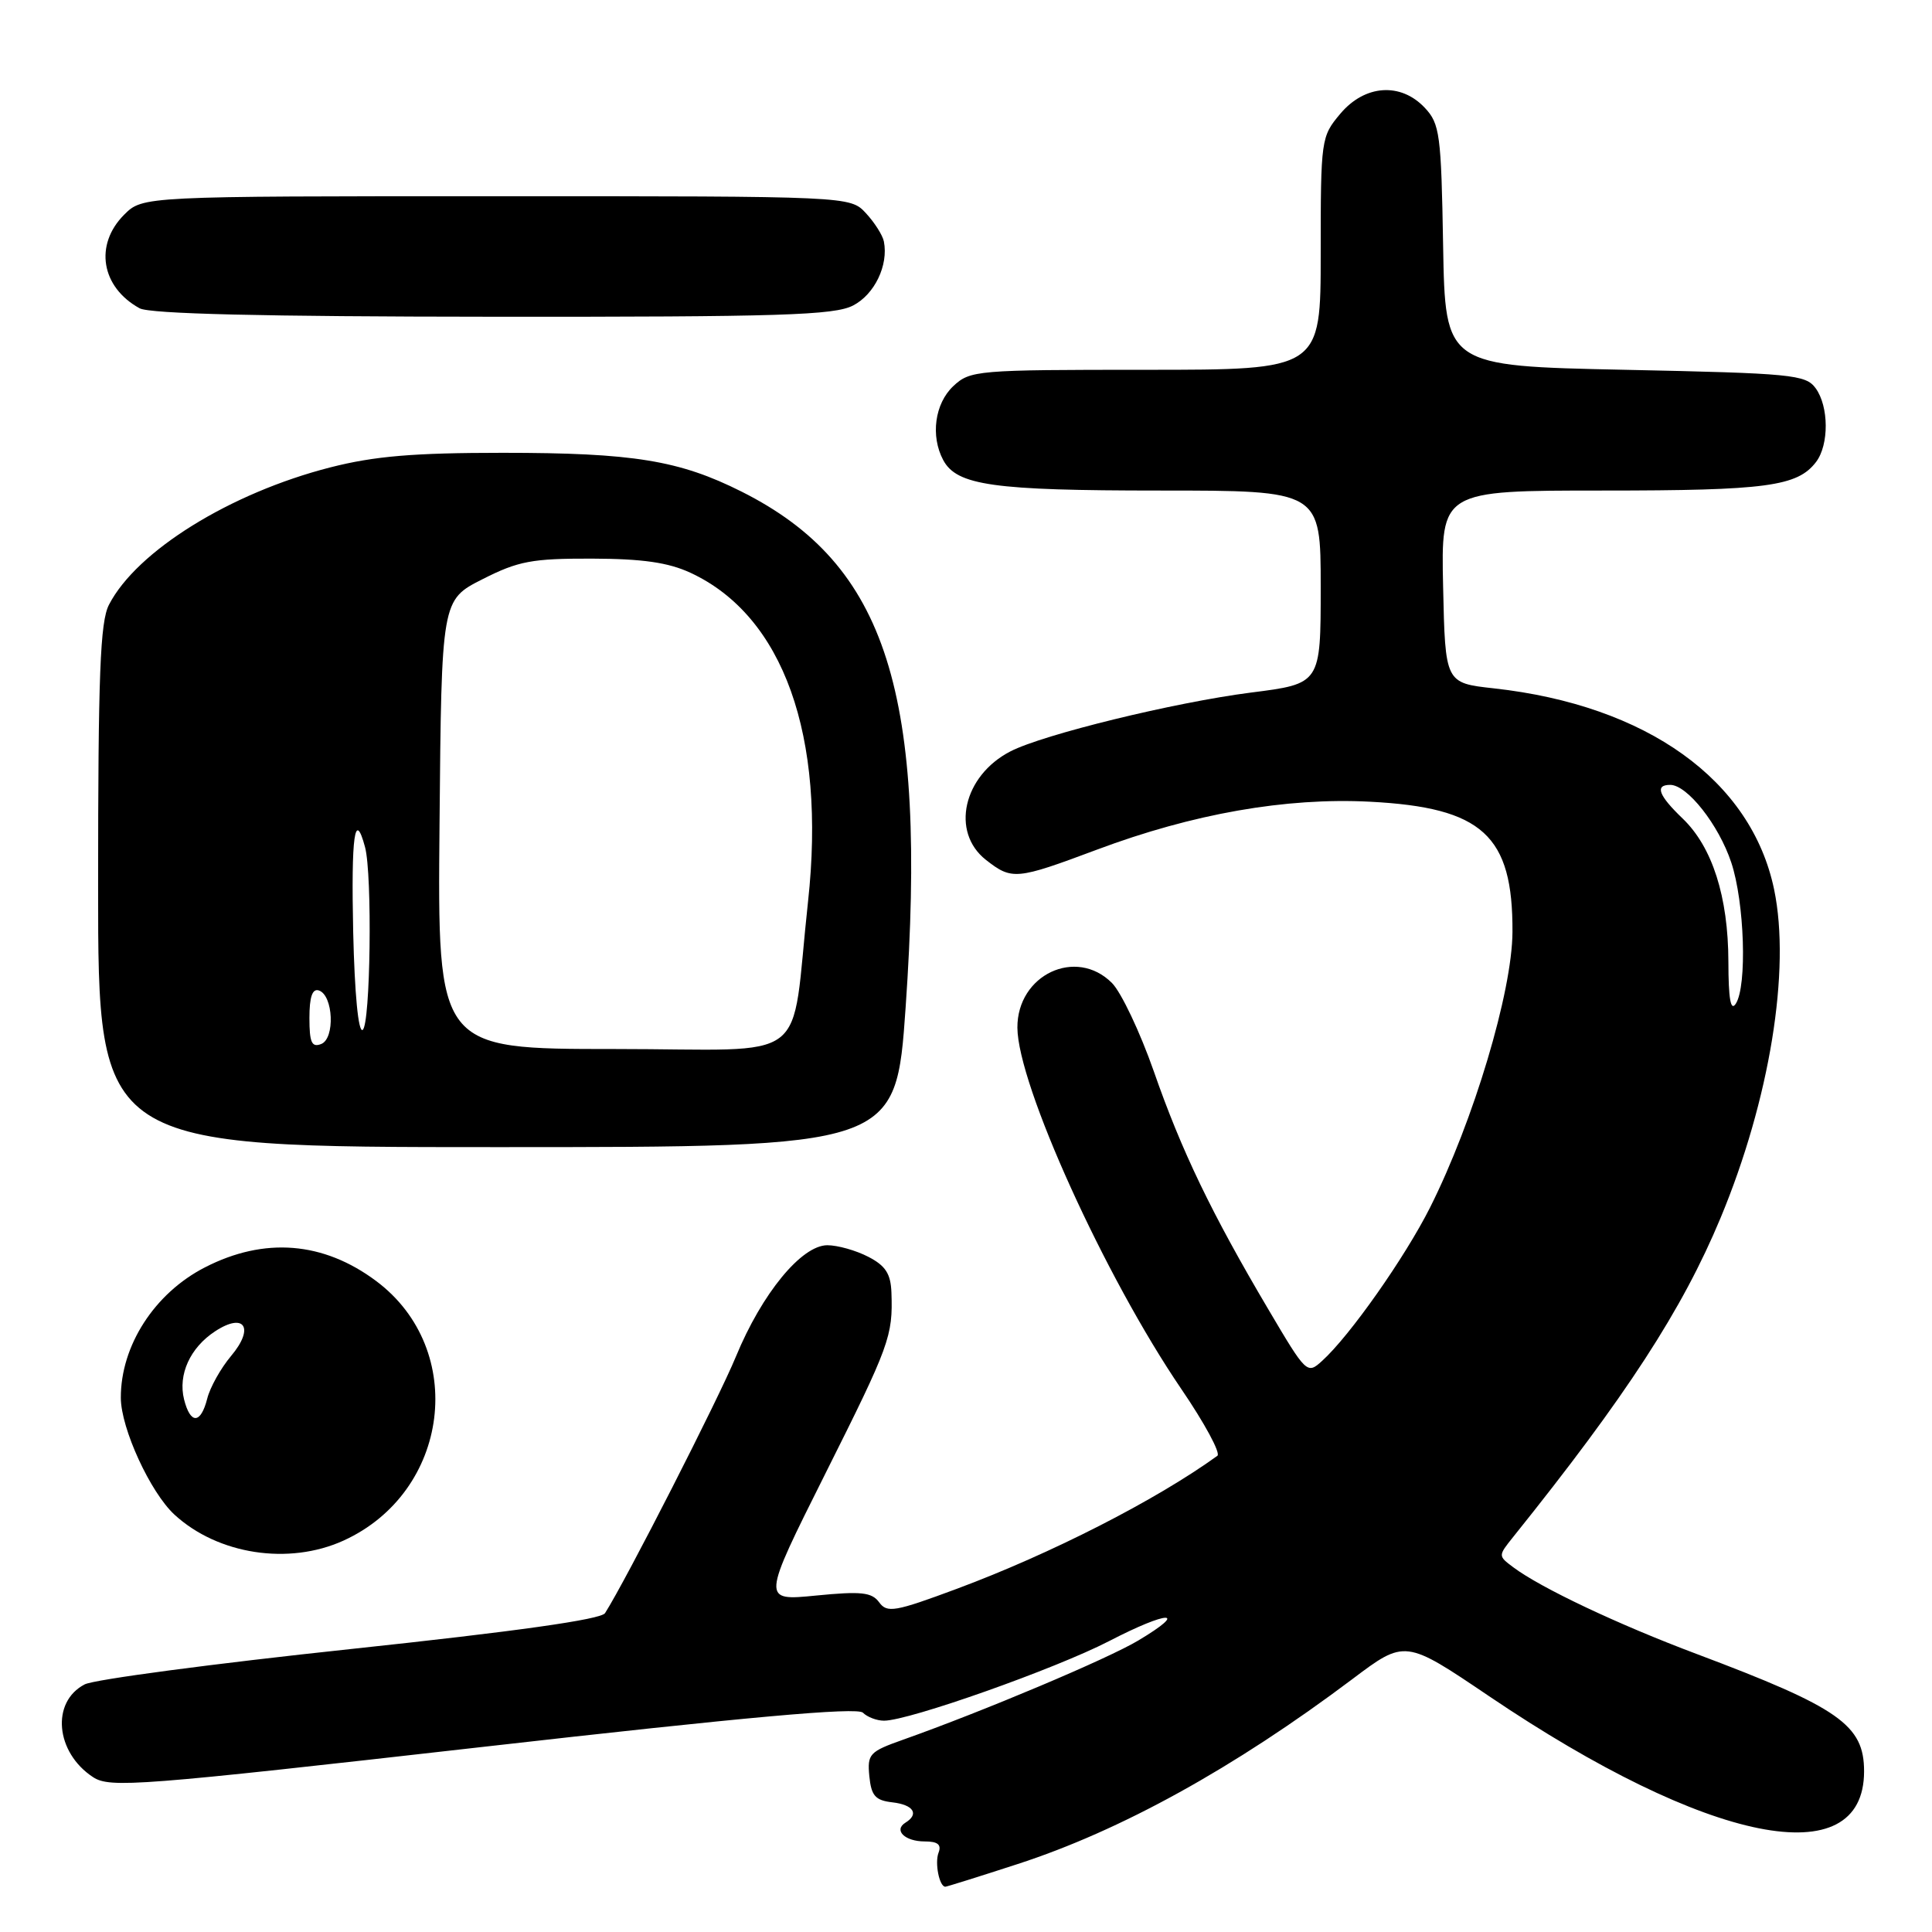 <?xml version="1.0" encoding="UTF-8" standalone="no"?>
<!DOCTYPE svg PUBLIC "-//W3C//DTD SVG 1.1//EN" "http://www.w3.org/Graphics/SVG/1.1/DTD/svg11.dtd" >
<svg xmlns="http://www.w3.org/2000/svg" xmlns:xlink="http://www.w3.org/1999/xlink" version="1.1" viewBox="0 0 256 256">
 <g >
 <path fill="currentColor"
d=" M 134.80 247.01 C 148.50 242.57 163.54 234.26 179.17 222.51 C 186.18 217.23 186.18 217.23 197.32 224.76 C 226.31 244.35 247.00 248.50 247.00 234.71 C 247.00 228.57 243.72 226.27 224.84 219.17 C 214.37 215.24 204.15 210.40 200.50 207.66 C 198.50 206.16 198.50 206.16 200.50 203.66 C 215.50 184.97 222.92 173.54 227.98 161.39 C 234.49 145.75 237.30 128.53 235.08 117.86 C 232.06 103.38 218.22 93.45 197.94 91.21 C 191.50 90.50 191.50 90.50 191.22 77.75 C 190.94 65.00 190.94 65.00 212.41 65.00 C 234.08 65.00 238.17 64.45 240.64 61.21 C 242.37 58.93 242.34 53.85 240.58 51.44 C 239.27 49.64 237.45 49.46 215.33 49.00 C 191.50 48.50 191.50 48.50 191.22 32.54 C 190.97 17.79 190.78 16.40 188.80 14.29 C 185.60 10.88 180.84 11.21 177.59 15.08 C 175.05 18.10 175.00 18.44 175.00 33.58 C 175.00 49.00 175.00 49.00 151.81 49.00 C 129.39 49.00 128.55 49.07 126.31 51.17 C 123.86 53.48 123.28 57.78 124.98 60.96 C 126.78 64.32 131.59 65.00 153.65 65.00 C 175.00 65.00 175.00 65.00 175.00 77.80 C 175.00 90.60 175.00 90.60 165.75 91.77 C 155.62 93.07 138.22 97.32 133.87 99.57 C 127.63 102.80 125.95 110.24 130.63 113.93 C 134.09 116.64 134.64 116.59 145.36 112.58 C 158.07 107.82 170.37 105.66 181.51 106.23 C 196.44 107.00 200.48 110.68 200.41 123.50 C 200.37 131.42 195.25 148.53 189.49 160.00 C 186.17 166.60 178.85 177.02 175.18 180.33 C 173.20 182.13 173.10 182.03 168.07 173.51 C 160.53 160.76 156.56 152.51 152.88 141.94 C 151.06 136.75 148.57 131.49 147.34 130.25 C 142.58 125.48 134.78 129.16 134.81 136.17 C 134.85 143.71 146.39 169.16 156.53 184.05 C 159.62 188.58 161.77 192.56 161.31 192.90 C 153.18 198.78 139.24 205.89 126.80 210.52 C 118.57 213.58 117.54 213.76 116.49 212.31 C 115.51 210.98 114.12 210.83 108.12 211.42 C 100.92 212.13 100.92 212.13 109.36 195.27 C 117.90 178.22 118.32 177.06 118.12 171.28 C 118.03 168.78 117.34 167.71 115.05 166.53 C 113.43 165.69 110.99 165.00 109.63 165.00 C 106.21 165.00 100.96 171.39 97.51 179.76 C 95.21 185.35 82.98 209.33 80.17 213.75 C 79.64 214.59 68.40 216.17 46.44 218.51 C 28.32 220.44 12.48 222.54 11.22 223.19 C 6.74 225.51 7.34 232.21 12.33 235.48 C 14.58 236.95 18.28 236.66 64.01 231.47 C 98.84 227.51 113.58 226.18 114.34 226.94 C 114.92 227.52 116.18 228.00 117.14 228.00 C 120.44 228.00 139.85 221.13 146.97 217.45 C 154.85 213.37 157.62 213.32 150.82 217.38 C 146.74 219.82 130.29 226.75 119.69 230.51 C 115.20 232.10 114.91 232.41 115.19 235.35 C 115.45 237.95 115.98 238.56 118.25 238.82 C 121.04 239.14 121.83 240.37 119.98 241.51 C 118.37 242.51 119.89 244.00 122.53 244.00 C 124.26 244.00 124.78 244.42 124.36 245.50 C 123.84 246.86 124.47 250.00 125.26 250.00 C 125.44 250.00 129.73 248.66 134.80 247.01 Z  M 45.51 204.14 C 59.62 197.72 62.00 178.83 49.84 169.74 C 42.84 164.51 35.03 163.89 27.16 167.93 C 20.47 171.36 15.99 178.31 16.01 185.22 C 16.02 189.27 19.92 197.75 23.12 200.70 C 28.88 205.99 38.26 207.43 45.51 204.14 Z  M 120.00 133.49 C 122.91 91.80 117.52 74.82 98.28 65.15 C 90.00 60.99 83.90 60.00 66.61 60.00 C 54.77 60.00 49.61 60.44 43.77 61.93 C 30.51 65.32 18.11 73.01 14.44 80.13 C 13.27 82.38 13.00 89.39 13.00 117.45 C 13.00 152.00 13.00 152.00 65.85 152.00 C 118.71 152.00 118.71 152.00 120.00 133.49 Z  M 113.04 40.48 C 115.88 39.01 117.74 35.16 117.12 32.00 C 116.96 31.18 115.89 29.49 114.74 28.25 C 112.65 26.00 112.65 26.00 65.78 26.00 C 18.91 26.00 18.91 26.00 16.45 28.45 C 12.47 32.44 13.40 38.05 18.50 40.85 C 19.86 41.59 34.81 41.95 65.30 41.97 C 103.45 42.00 110.54 41.77 113.04 40.48 Z  M 229.02 127.43 C 229.00 118.82 226.89 112.23 222.96 108.46 C 219.76 105.39 219.24 104.00 221.31 104.00 C 223.57 104.00 227.74 109.29 229.40 114.28 C 231.16 119.56 231.52 130.65 230.00 133.00 C 229.32 134.05 229.03 132.36 229.02 127.43 Z  M 24.39 185.43 C 23.57 182.14 25.19 178.57 28.51 176.40 C 32.40 173.85 33.76 175.95 30.62 179.67 C 29.25 181.30 27.83 183.84 27.46 185.32 C 26.60 188.71 25.23 188.76 24.39 185.43 Z  M 41.00 134.89 C 41.00 132.09 41.39 130.96 42.25 131.24 C 44.17 131.87 44.42 137.63 42.55 138.34 C 41.31 138.82 41.00 138.14 41.00 134.89 Z  M 58.24 109.25 C 58.50 79.50 58.50 79.50 63.93 76.75 C 68.68 74.34 70.49 74.00 78.43 74.02 C 85.13 74.04 88.55 74.53 91.50 75.90 C 103.80 81.61 109.47 97.45 107.07 119.45 C 104.66 141.53 107.99 139.00 81.39 139.00 C 57.97 139.00 57.97 139.00 58.24 109.25 Z  M 46.80 123.52 C 46.52 110.73 47.01 107.17 48.37 112.25 C 49.35 115.89 49.09 135.83 48.05 136.47 C 47.48 136.82 46.99 131.69 46.80 123.52 Z "/>
</g>
</svg>